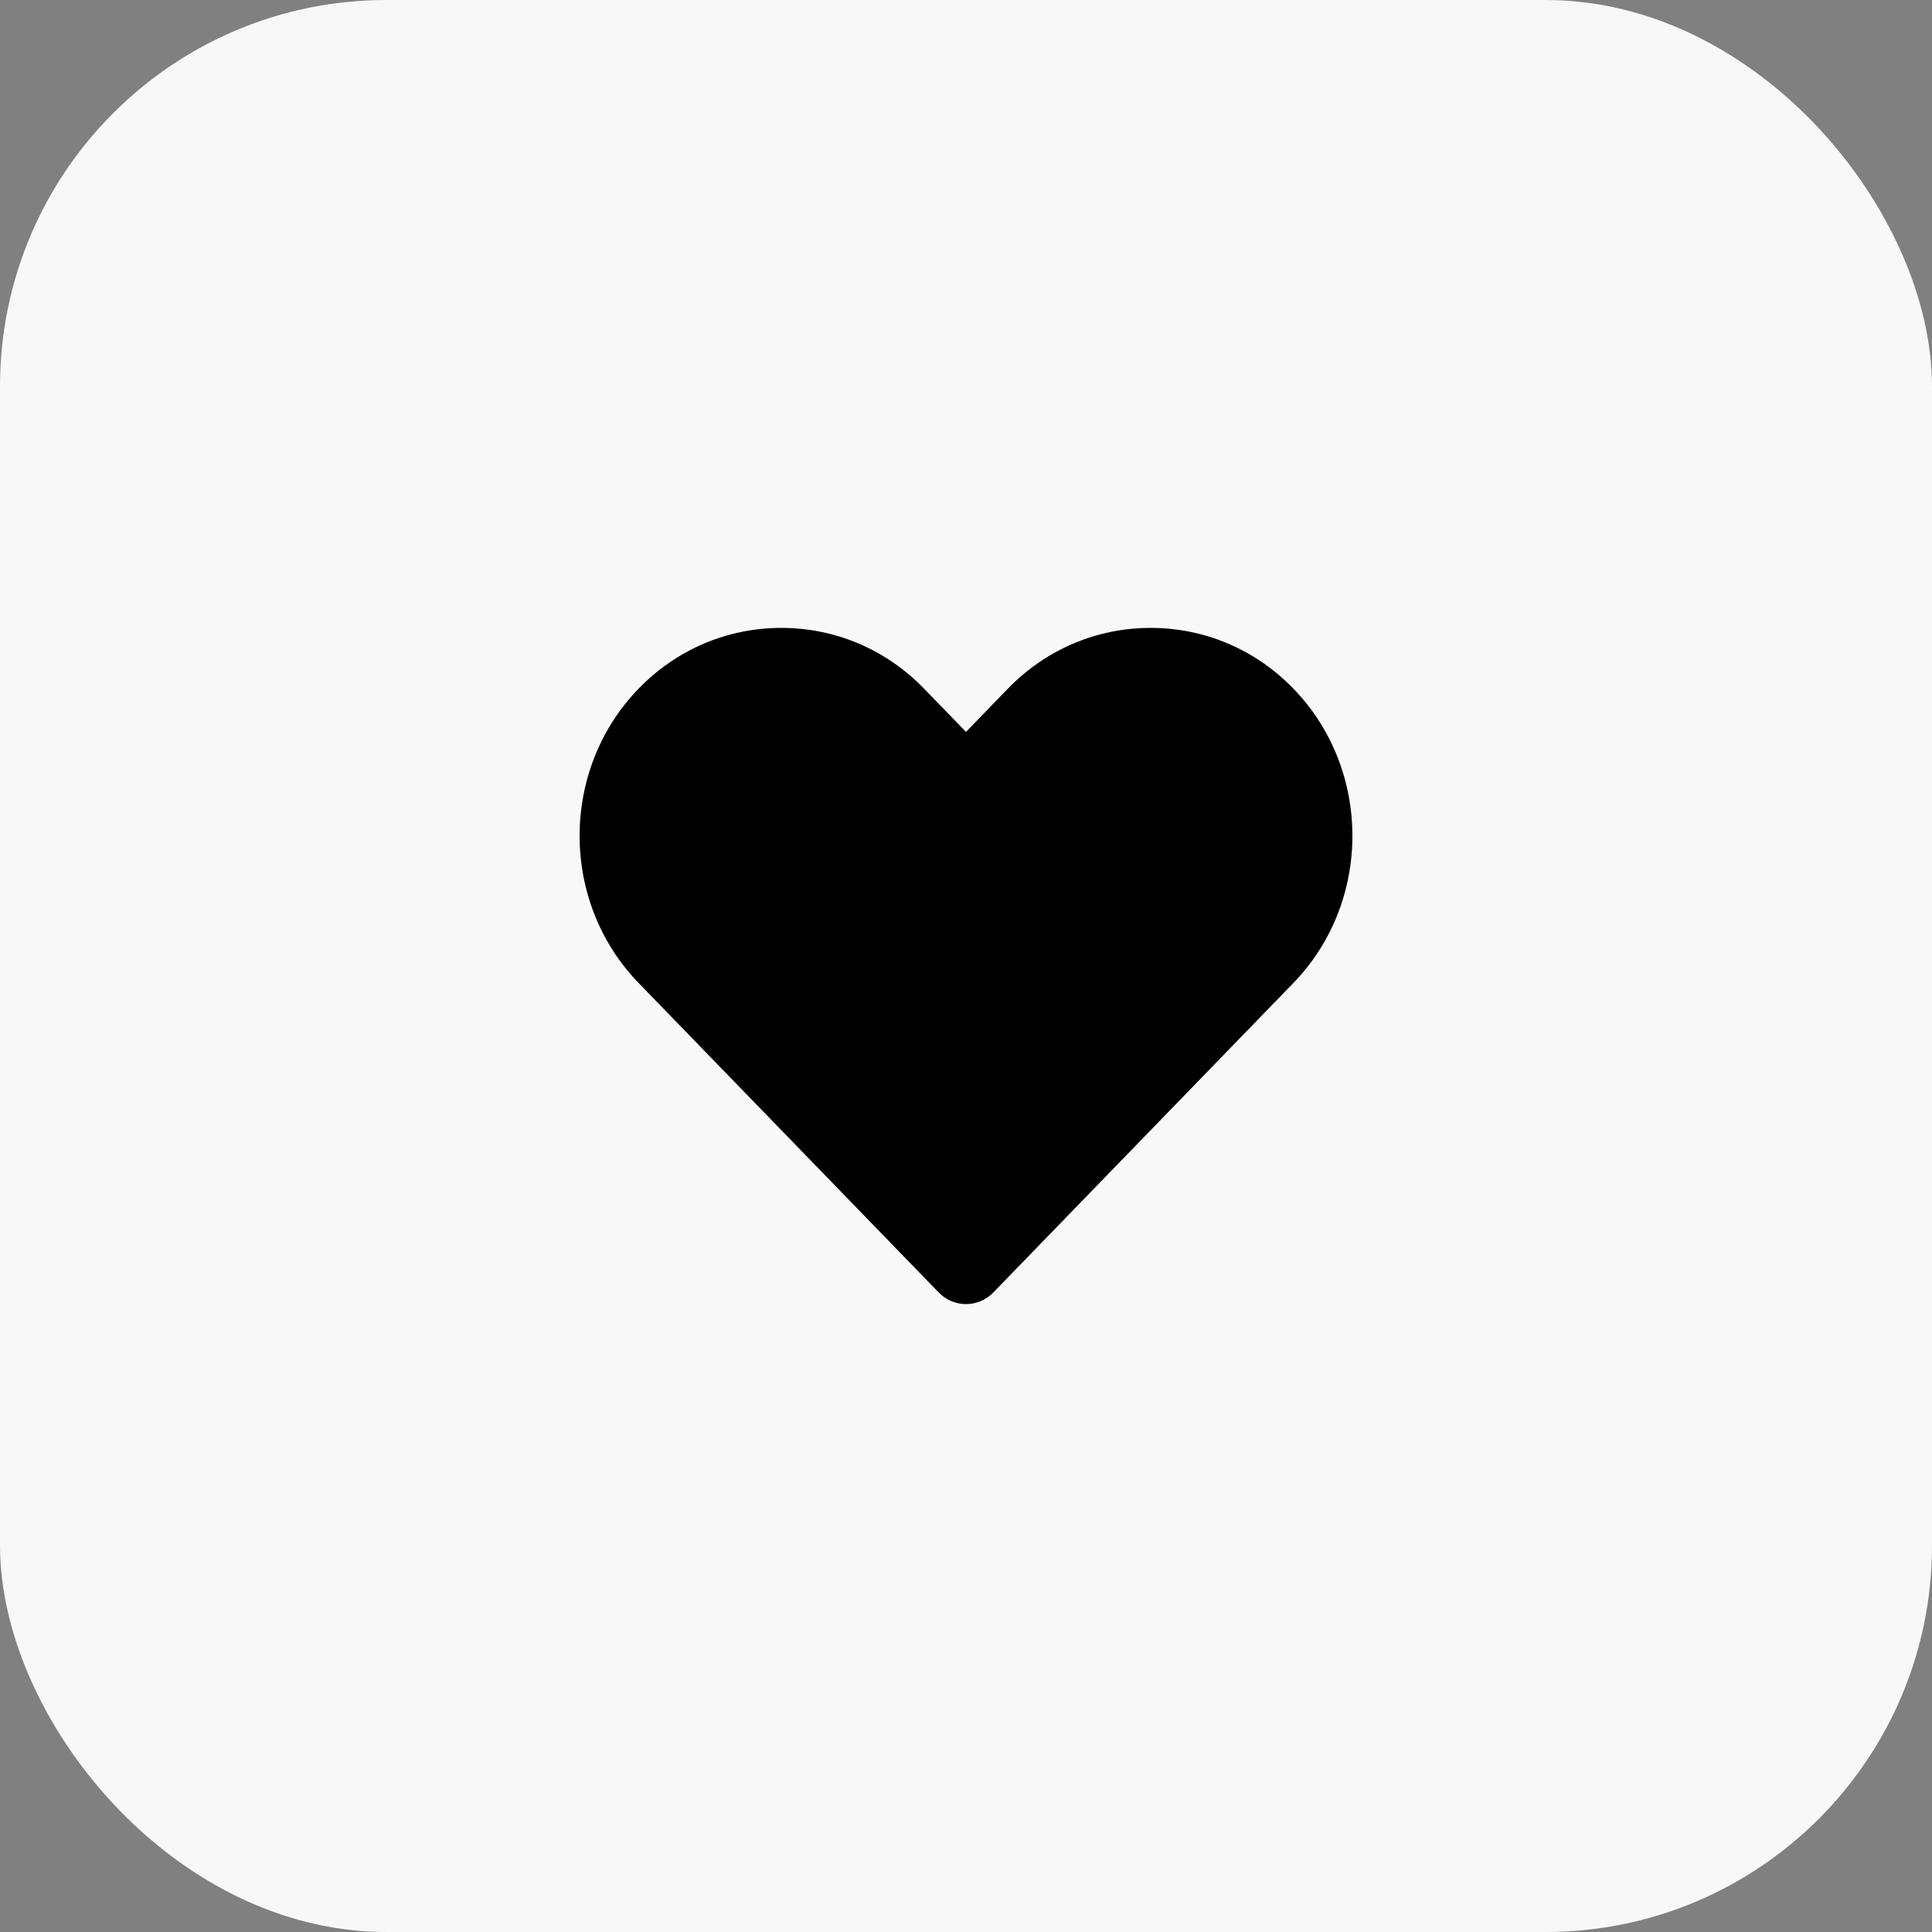 <svg width="40" height="40" viewBox="0 0 40 40" xmlns="http://www.w3.org/2000/svg">
<rect x="0" y="0" width="40" height="40" fill="#808080" stroke="none"/>
<rect width="40" height="40" rx="8" fill="#F8F8F8" stroke="transparent" />
<path d="M20 27C19.787 27 19.584 26.913 19.434 26.758L13.221 20.351C11.593 18.671 11.593 15.938 13.221 14.258C14.008 13.447 15.058 13 16.177 13C17.296 13 18.346 13.447 19.132 14.258L20 15.153L20.867 14.258C21.654 13.447 22.704 13 23.823 13C24.942 13 25.992 13.447 26.779 14.258C28.407 15.938 28.407 18.671 26.779 20.351L20.566 26.759C20.416 26.913 20.213 27 20 27Z" stroke-width="1.5px" stroke-location="inside" />
</svg>
